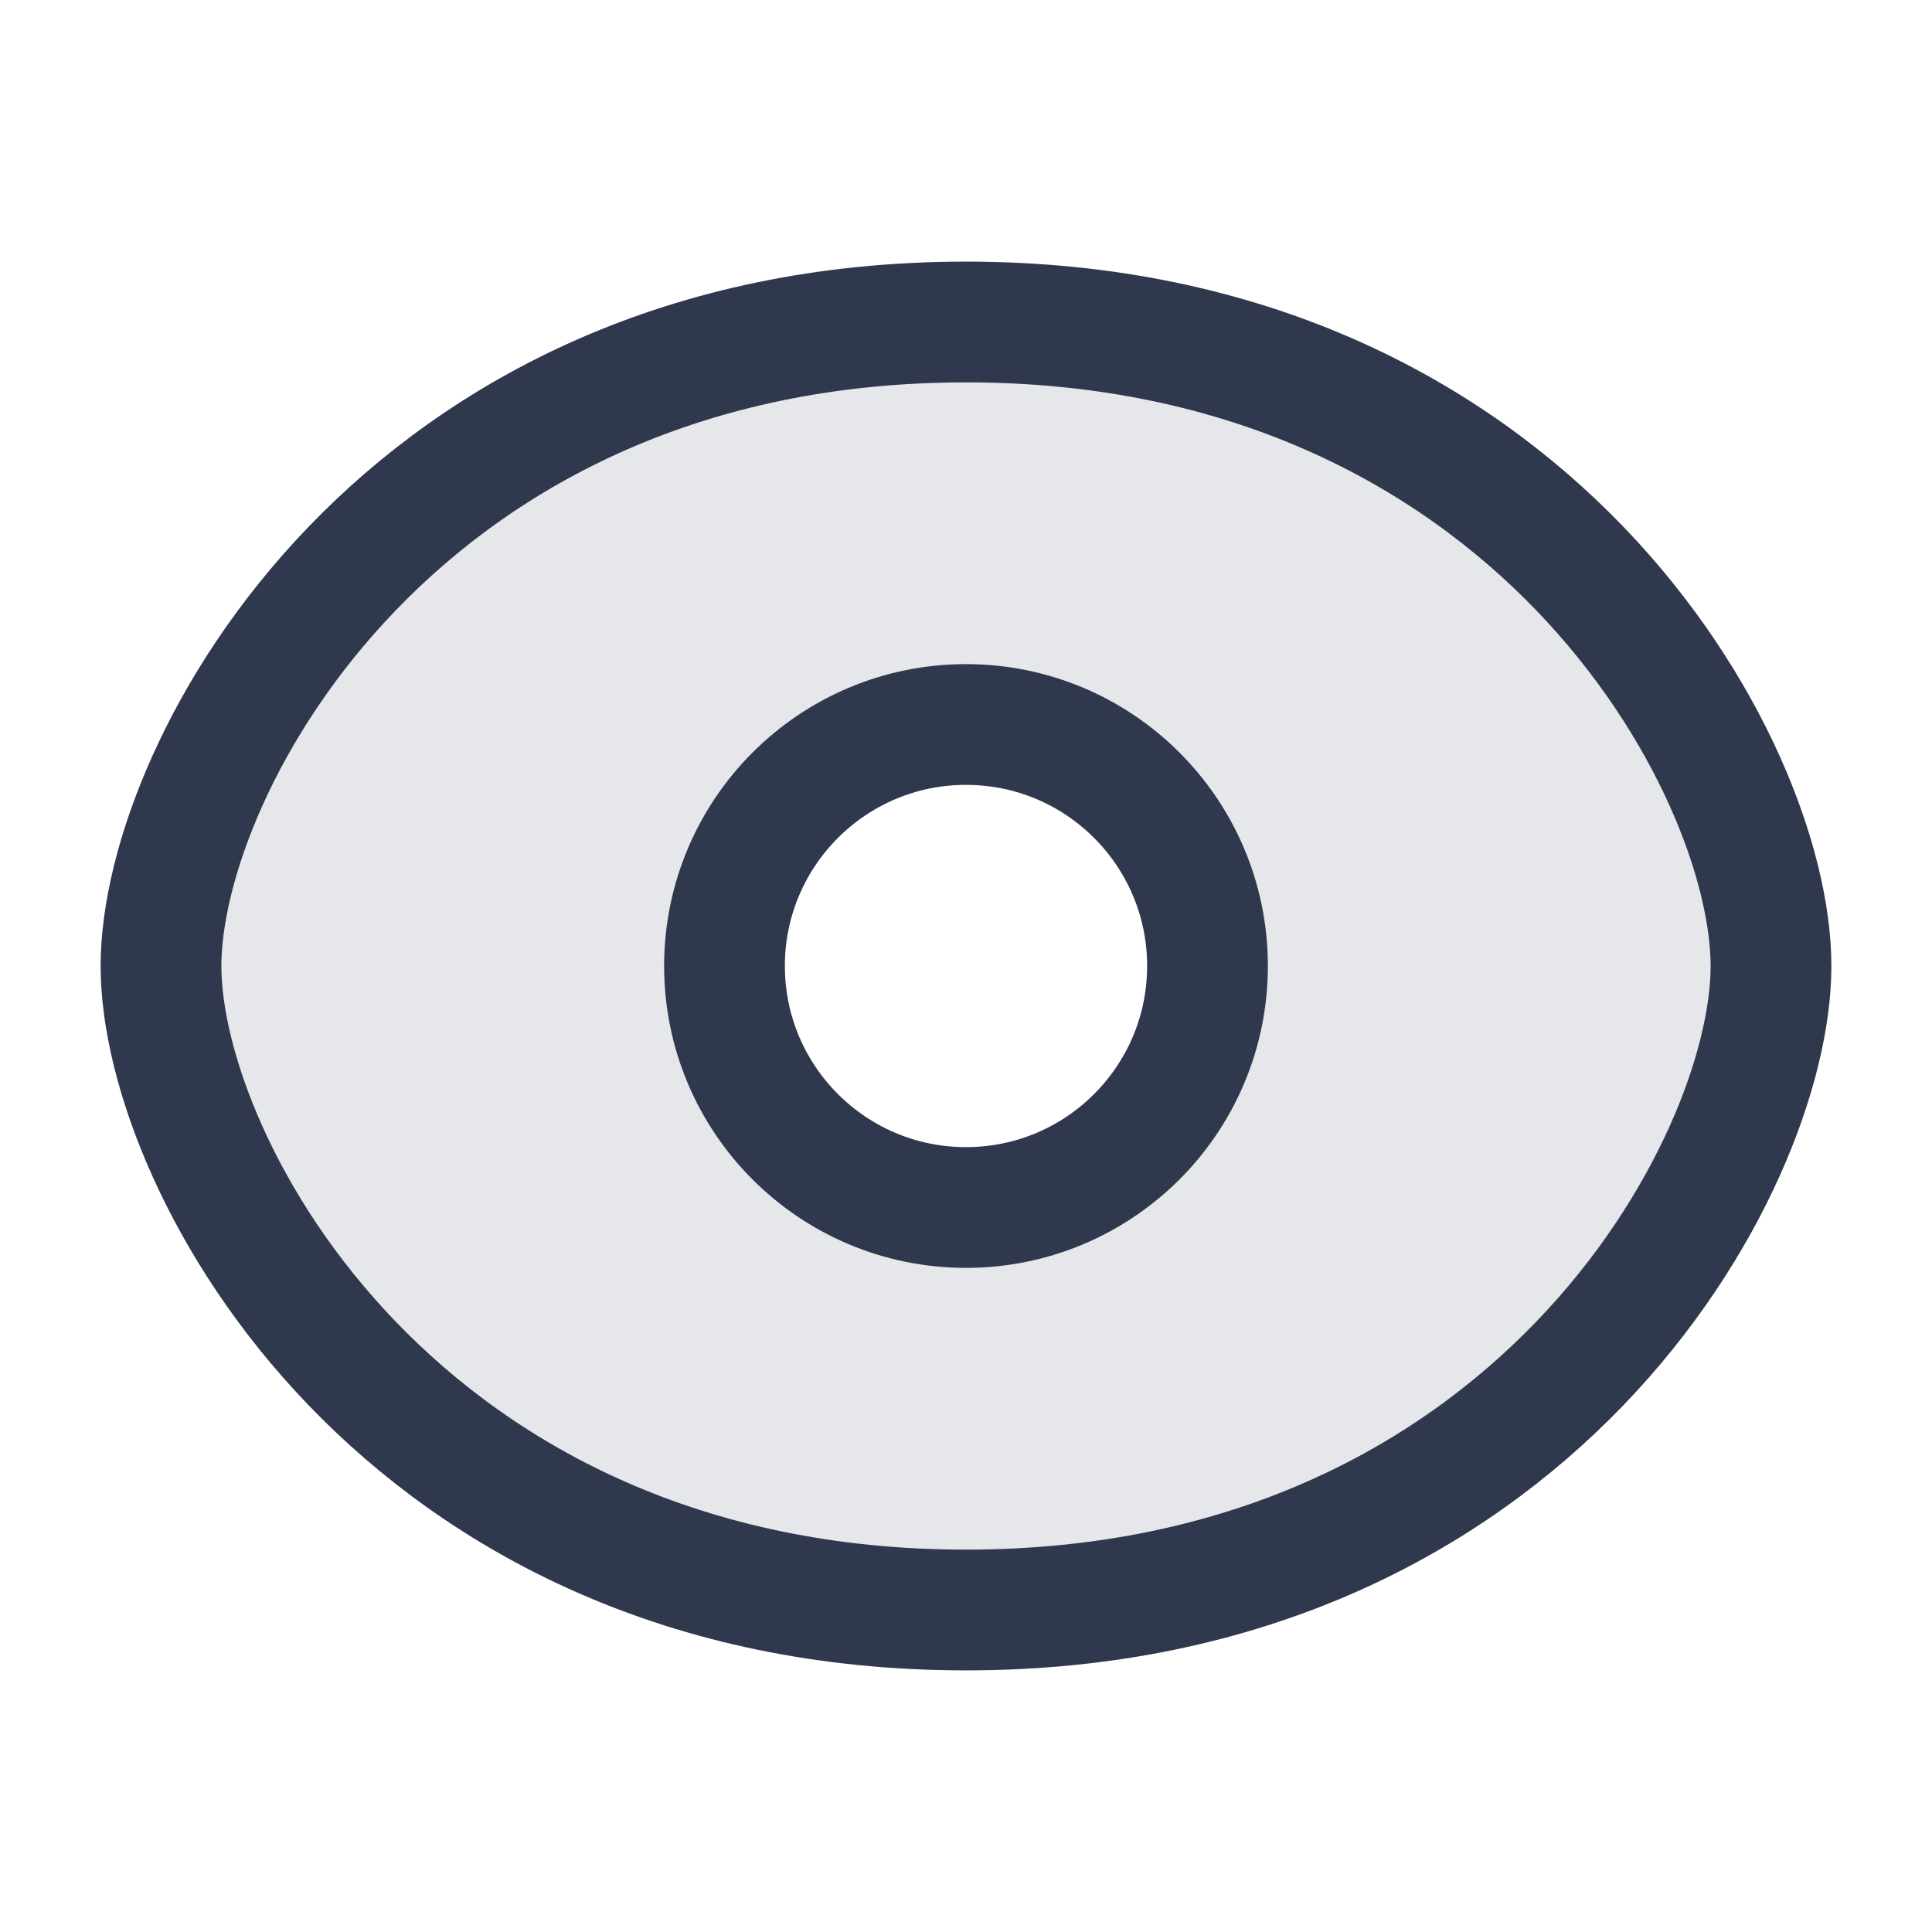 <svg width="24" height="24" viewBox="0 0 24 24" fill="none" xmlns="http://www.w3.org/2000/svg">
<path opacity="0.12" fill-rule="evenodd" clip-rule="evenodd" d="M12 20C19 20 22 14.5 22 12C22 9.5 19 4 12 4C5 4 2 9.5 2 12C2 14.5 5 20 12 20ZM12 15C13.657 15 15 13.657 15 12C15 10.343 13.657 9 12 9C10.343 9 9 10.343 9 12C9 13.657 10.343 15 12 15Z" fill="#2F384C"/>
<path d="M22 12C22 14.5 19 20 12 20C5 20 2 14.5 2 12C2 9.5 5 4 12 4C19 4 22 9.5 22 12Z" stroke="#2F384C" stroke-width="1.5" stroke-linecap="round"/>
<path d="M15 12C15 13.657 13.657 15 12 15C10.343 15 9 13.657 9 12C9 10.343 10.343 9 12 9C13.657 9 15 10.343 15 12Z" stroke="#2F384C" stroke-width="1.5" stroke-linecap="round"/>
</svg>
